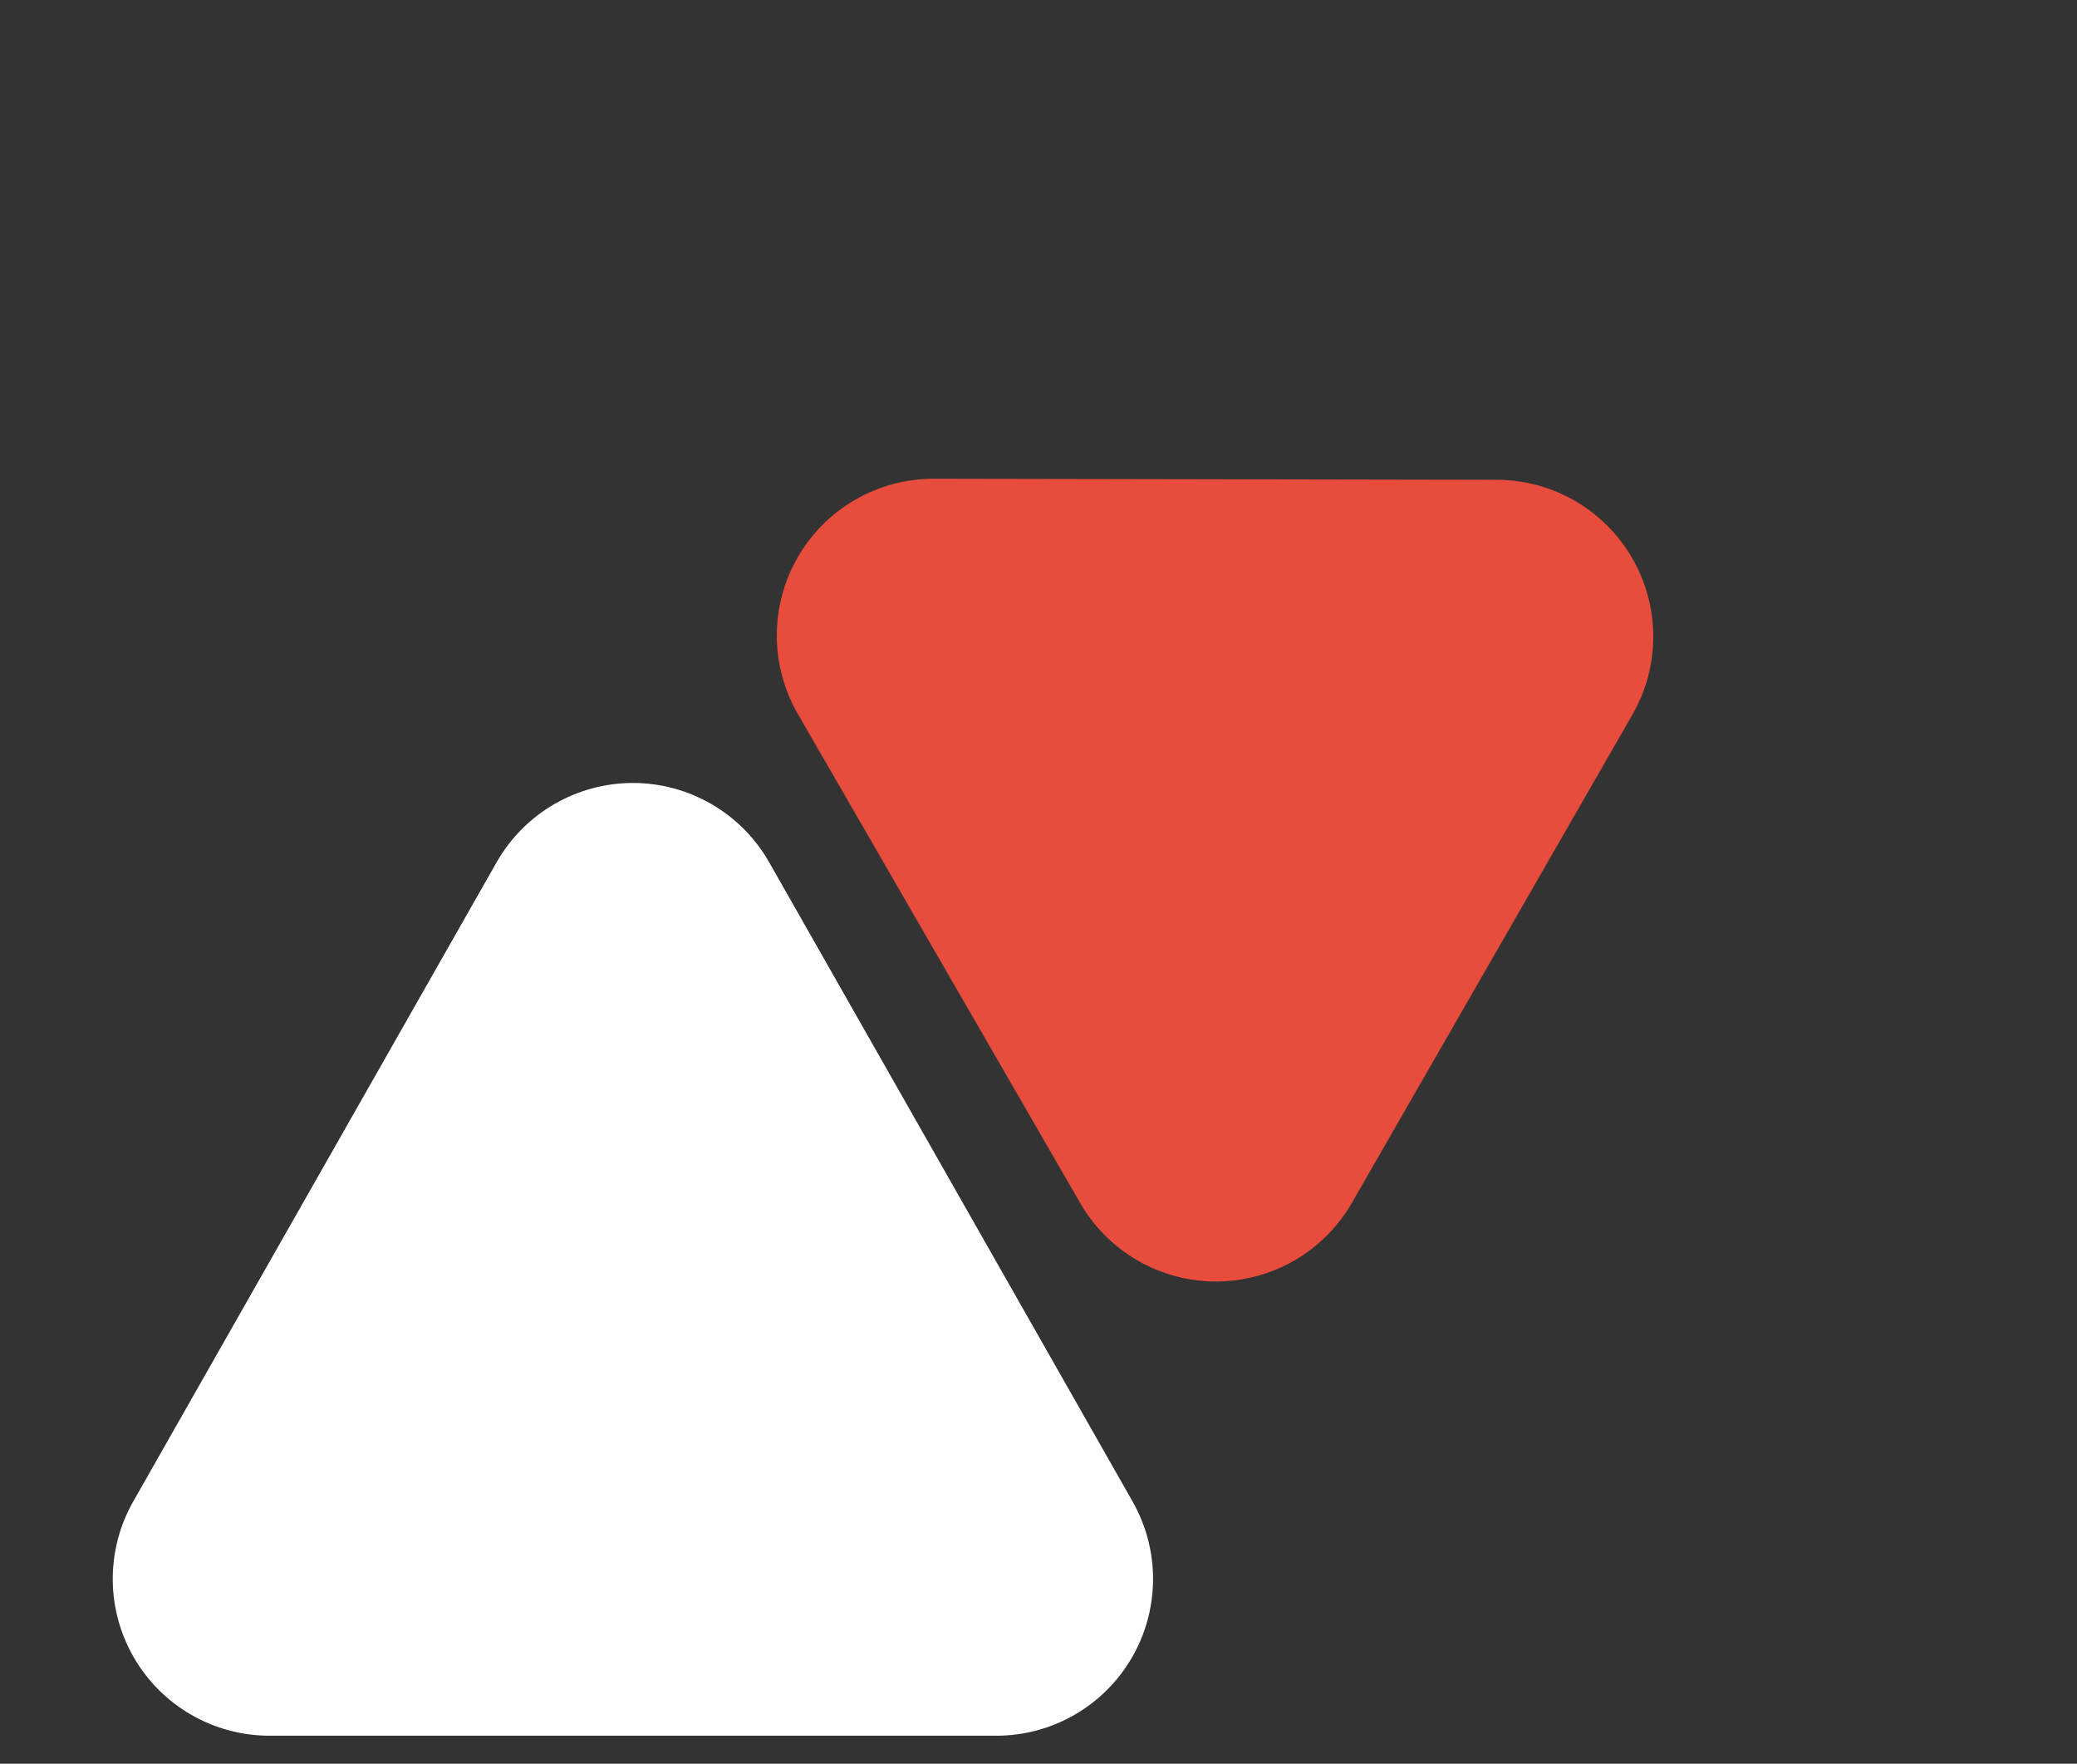 <svg width="53" height="45" viewBox="0 0 53 45" fill="none" xmlns="http://www.w3.org/2000/svg">
<rect x="0" y="0" width="53" height="45" fill="#333333" stroke="none"/>
<g clip-path="url(#clip0_149_183)">
<path d="M12.673 22C13.022 21.386 13.528 20.875 14.139 20.52C14.75 20.165 15.444 19.977 16.15 19.977C16.857 19.977 17.55 20.165 18.161 20.52C18.772 20.875 19.278 21.386 19.627 22L28.9 38.309C29.246 38.917 29.426 39.606 29.423 40.305C29.419 41.005 29.233 41.692 28.881 42.297C28.529 42.901 28.025 43.404 27.419 43.753C26.812 44.102 26.125 44.286 25.425 44.286H6.876C6.176 44.286 5.489 44.102 4.882 43.753C4.276 43.404 3.771 42.902 3.42 42.297C3.068 41.692 2.881 41.005 2.877 40.306C2.874 39.606 3.054 38.917 3.4 38.309L12.673 22Z" fill="white"/>
<path d="M38.195 12.242C38.896 12.243 39.584 12.429 40.191 12.78C40.797 13.131 41.301 13.635 41.651 14.242C42.002 14.849 42.187 15.537 42.187 16.238C42.188 16.938 42.005 17.627 41.655 18.235L34.497 30.69C34.147 31.299 33.642 31.805 33.034 32.158C32.426 32.51 31.736 32.696 31.033 32.697C30.33 32.697 29.639 32.513 29.03 32.162C28.422 31.811 27.916 31.305 27.565 30.697L20.358 18.215C20.007 17.606 19.822 16.915 19.822 16.213C19.823 15.51 20.008 14.819 20.36 14.211C20.712 13.603 21.218 13.098 21.828 12.748C22.437 12.397 23.128 12.213 23.83 12.215L38.195 12.242Z" fill="#E74C3C"/>
</g>
<defs>
<clipPath id="clip0_149_183">
<rect width="52.168" height="44.286" fill="white"/>
</clipPath>
</defs>
</svg>
